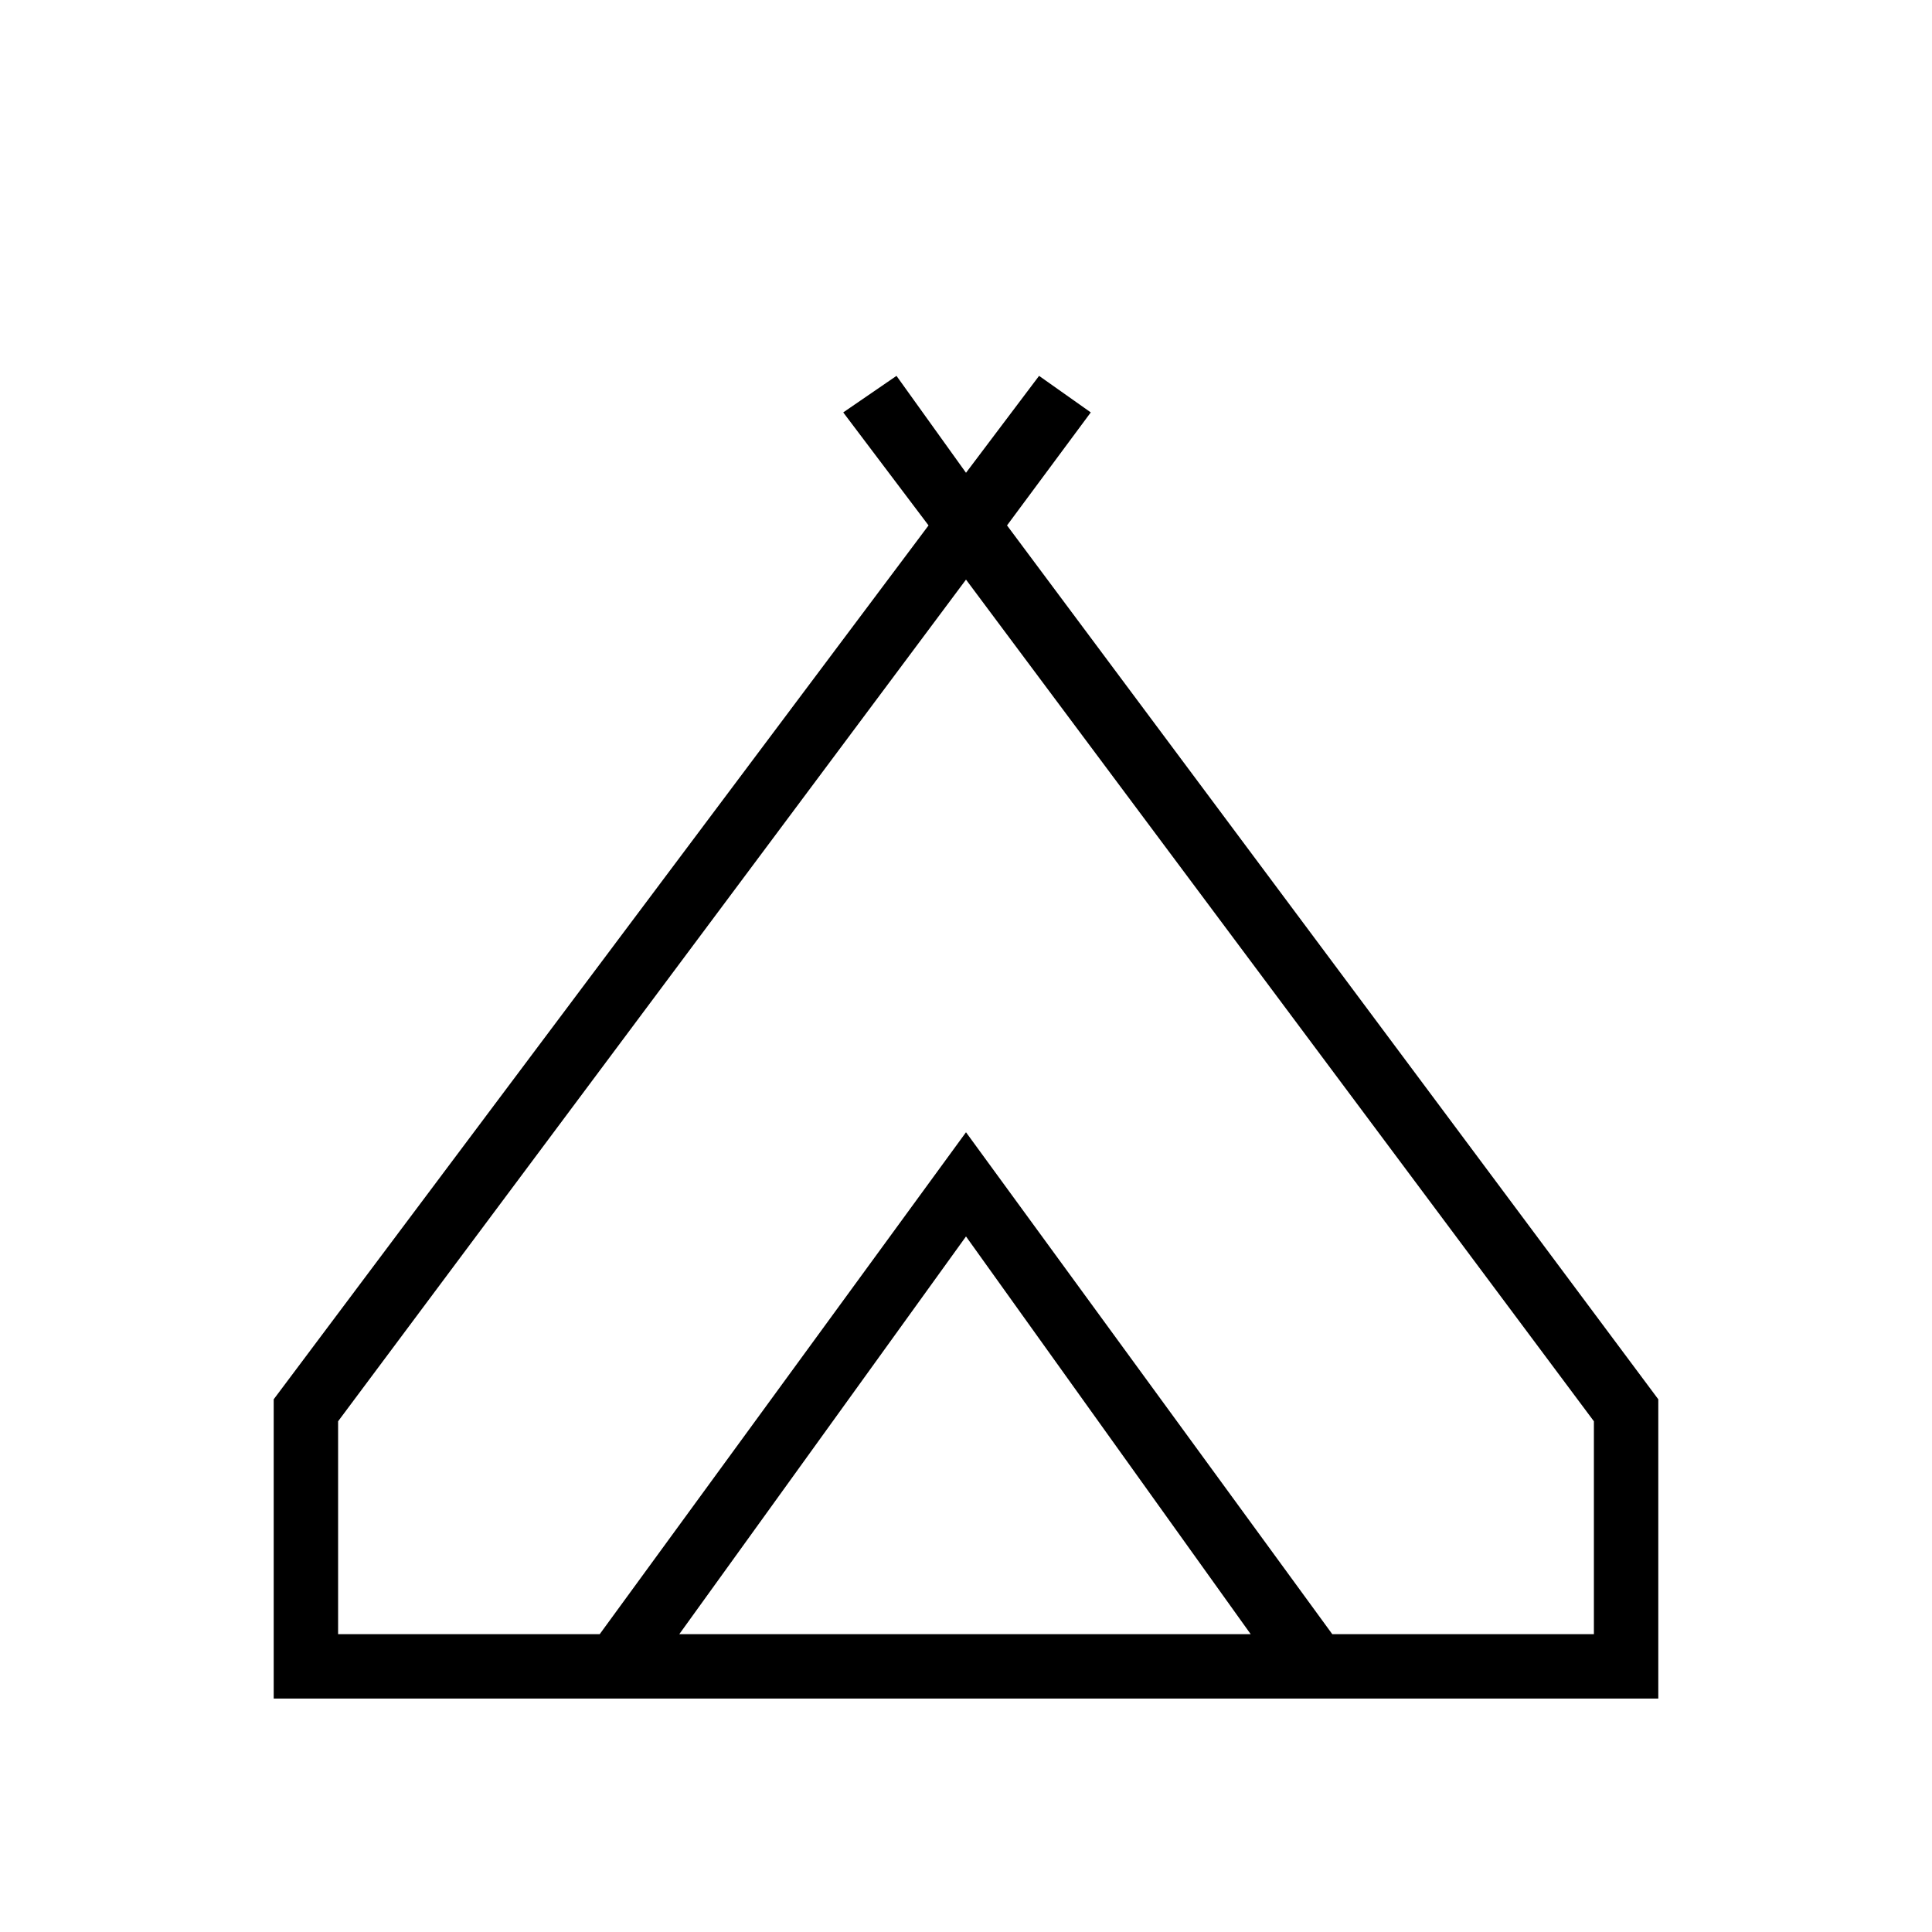 <svg xmlns="http://www.w3.org/2000/svg" height="20" viewBox="0 -960 960 960" width="20"><path d="M136-116v-148.692l325.384-434.231L419-755.077l26.461-18.154L480-725.077l36.308-48.154L542-755.077l-41.615 56.154L824-264.692V-116H136Zm344-556L168-253.769V-148h130l182-249.385L662-148h130v-105.769L480-672ZM337.539-148h283.922L480-345.615 337.539-148ZM480-397.385 662-148 480-397.385 298-148l182-249.385Z"/></svg>